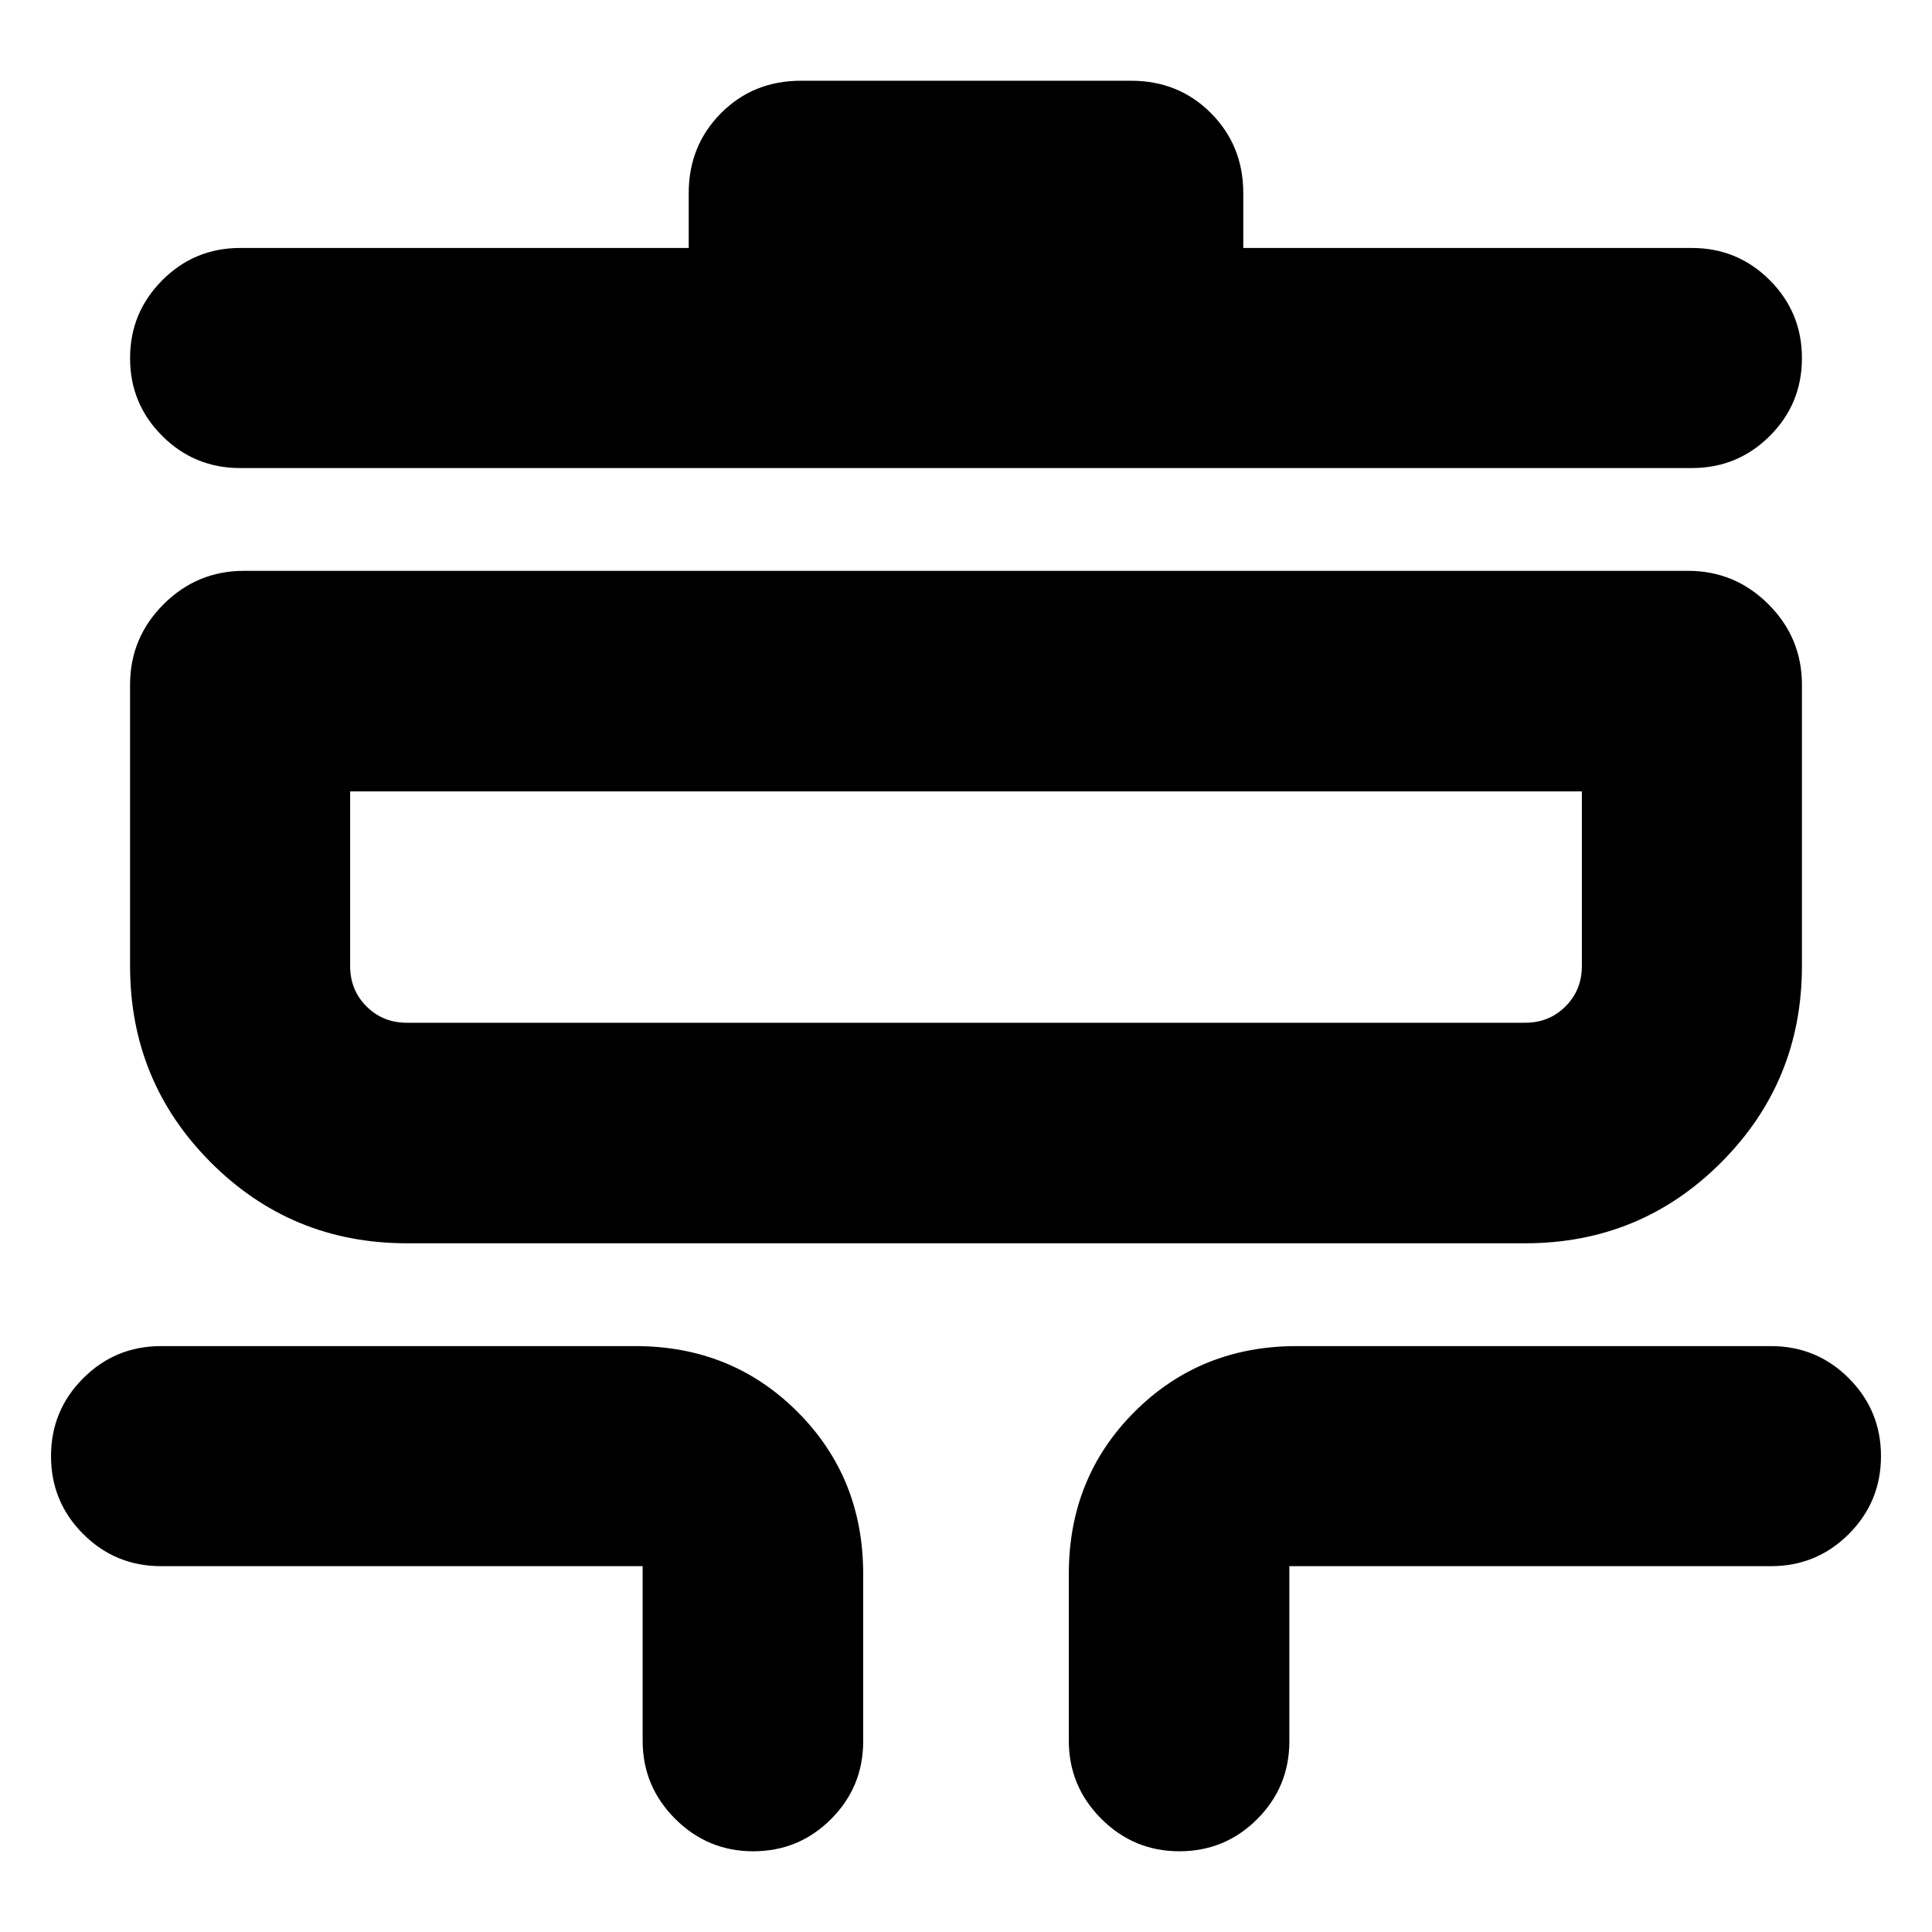 <svg xmlns="http://www.w3.org/2000/svg" height="24" viewBox="0 -960 960 960" width="24"><path d="M374.24-40.11q-22.62 0-38.77-16.14-16.14-16.15-16.14-38.77v-86.76H80.02q-22.71 0-38.69-15.98-15.98-15.98-15.98-38.7 0-22.71 15.98-38.69 15.98-15.98 38.69-15.98h235.72q47.87 0 80.52 32.65t32.65 80.52v83.18q0 22.71-15.98 38.69-15.98 15.98-38.69 15.98Zm211.76 0q-22.62 0-38.77-16.14-16.14-16.15-16.14-38.77v-82.94q0-47.87 32.65-80.52t80.52-32.65h235.72q22.71 0 38.69 15.98 15.98 15.98 15.98 38.69 0 22.72-15.98 38.7-15.98 15.98-38.69 15.98H640.67v87q0 22.71-15.98 38.69Q608.71-40.11 586-40.11ZM202.17-342.22q-57.31 0-97.42-40.18-40.12-40.19-40.12-97.6v-139.76q0-23.34 16.62-39.96 16.63-16.63 39.97-16.63h717.56q23.34 0 39.97 16.63 16.62 16.62 16.62 39.96V-480q0 57.41-40.12 97.6-40.11 40.18-97.42 40.18H202.17Zm0-109.58h555.66q11.95 0 20.07-8.13 8.12-8.12 8.12-20.07v-86.76H173.98V-480q0 11.95 8.12 20.07 8.12 8.13 20.07 8.13ZM119.3-727.43q-22.71 0-38.69-15.96-15.98-15.95-15.98-38.62 0-22.67 15.98-38.72 15.98-16.05 38.69-16.05h222.92v-27.29q0-23.54 16.02-39.68 16.03-16.14 39.8-16.14h163.92q23.77 0 39.8 16.14 16.02 16.14 16.02 39.68v27.29H840.7q22.71 0 38.69 16 15.98 16 15.98 38.74 0 22.74-15.98 38.67-15.98 15.94-38.69 15.94H119.3Zm54.68 275.63V-566.76-451.8Z"/></svg>